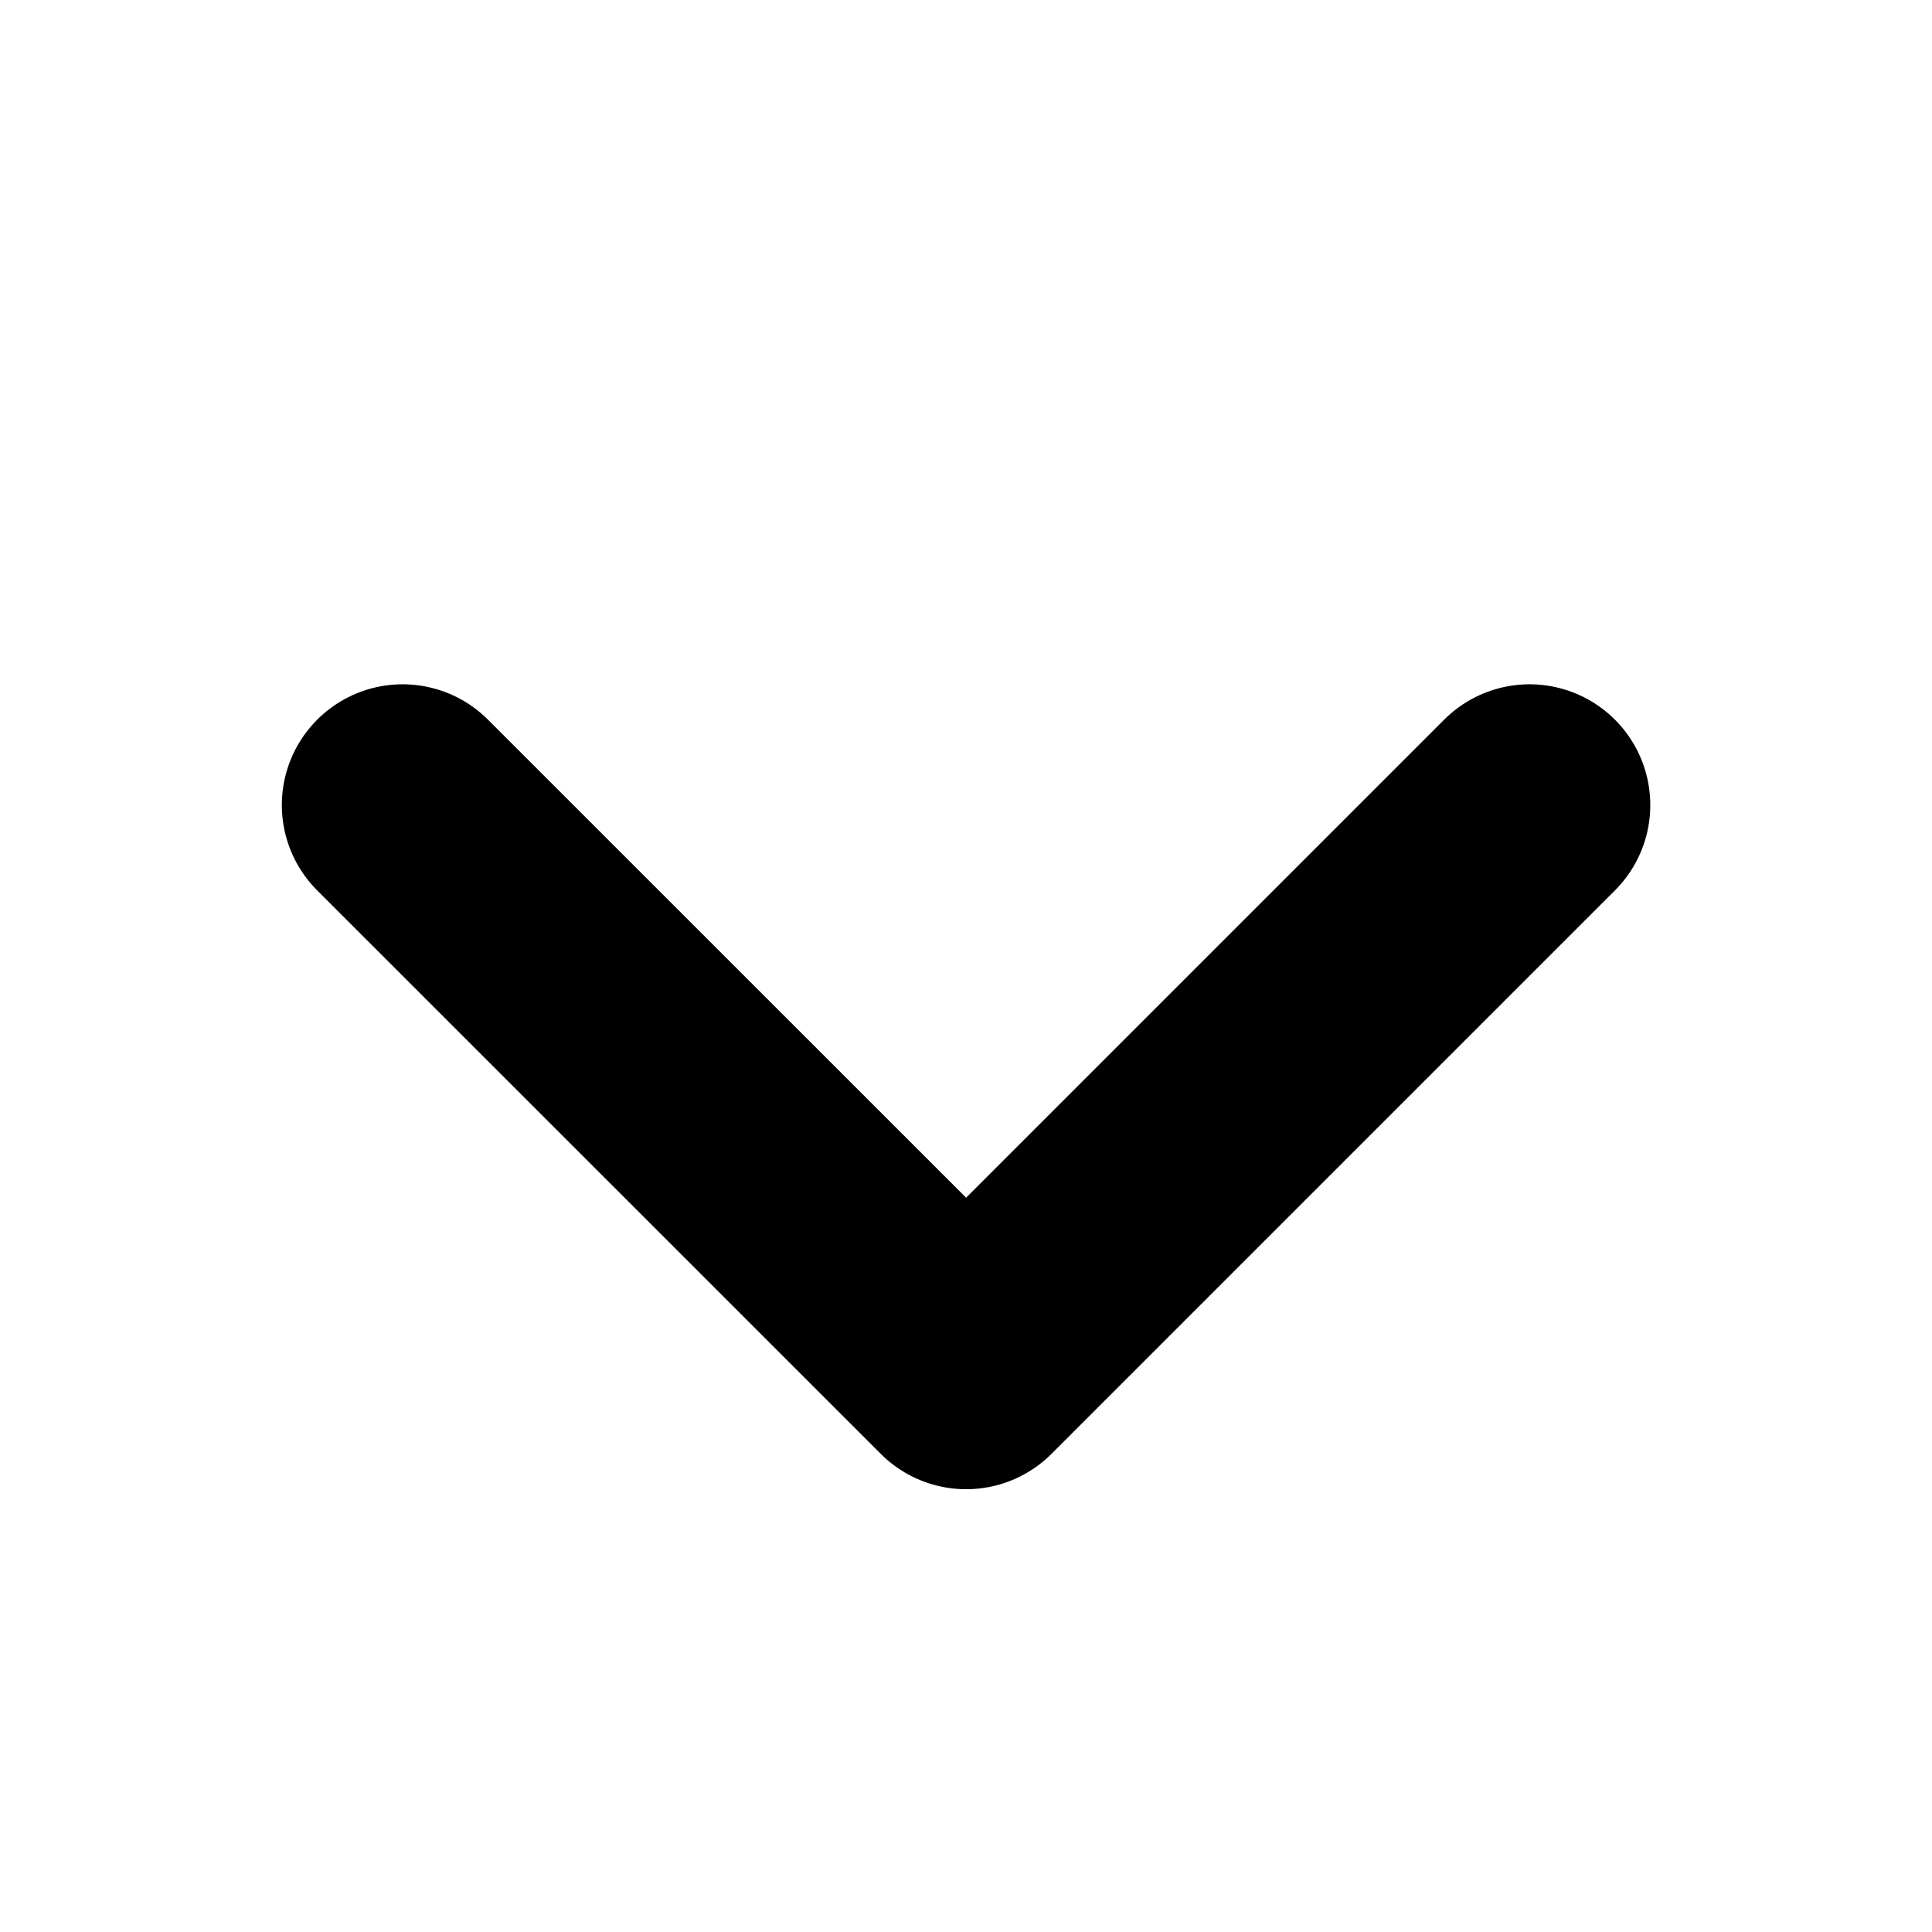 <svg width="16" height="16" viewBox="0 0 16 16" fill="none" xmlns="http://www.w3.org/2000/svg">
<path d="M3.334 6.667L8.001 11.333L12.667 6.667" stroke="black" stroke-width="2" stroke-linecap="round" stroke-linejoin="round"/>
</svg>
